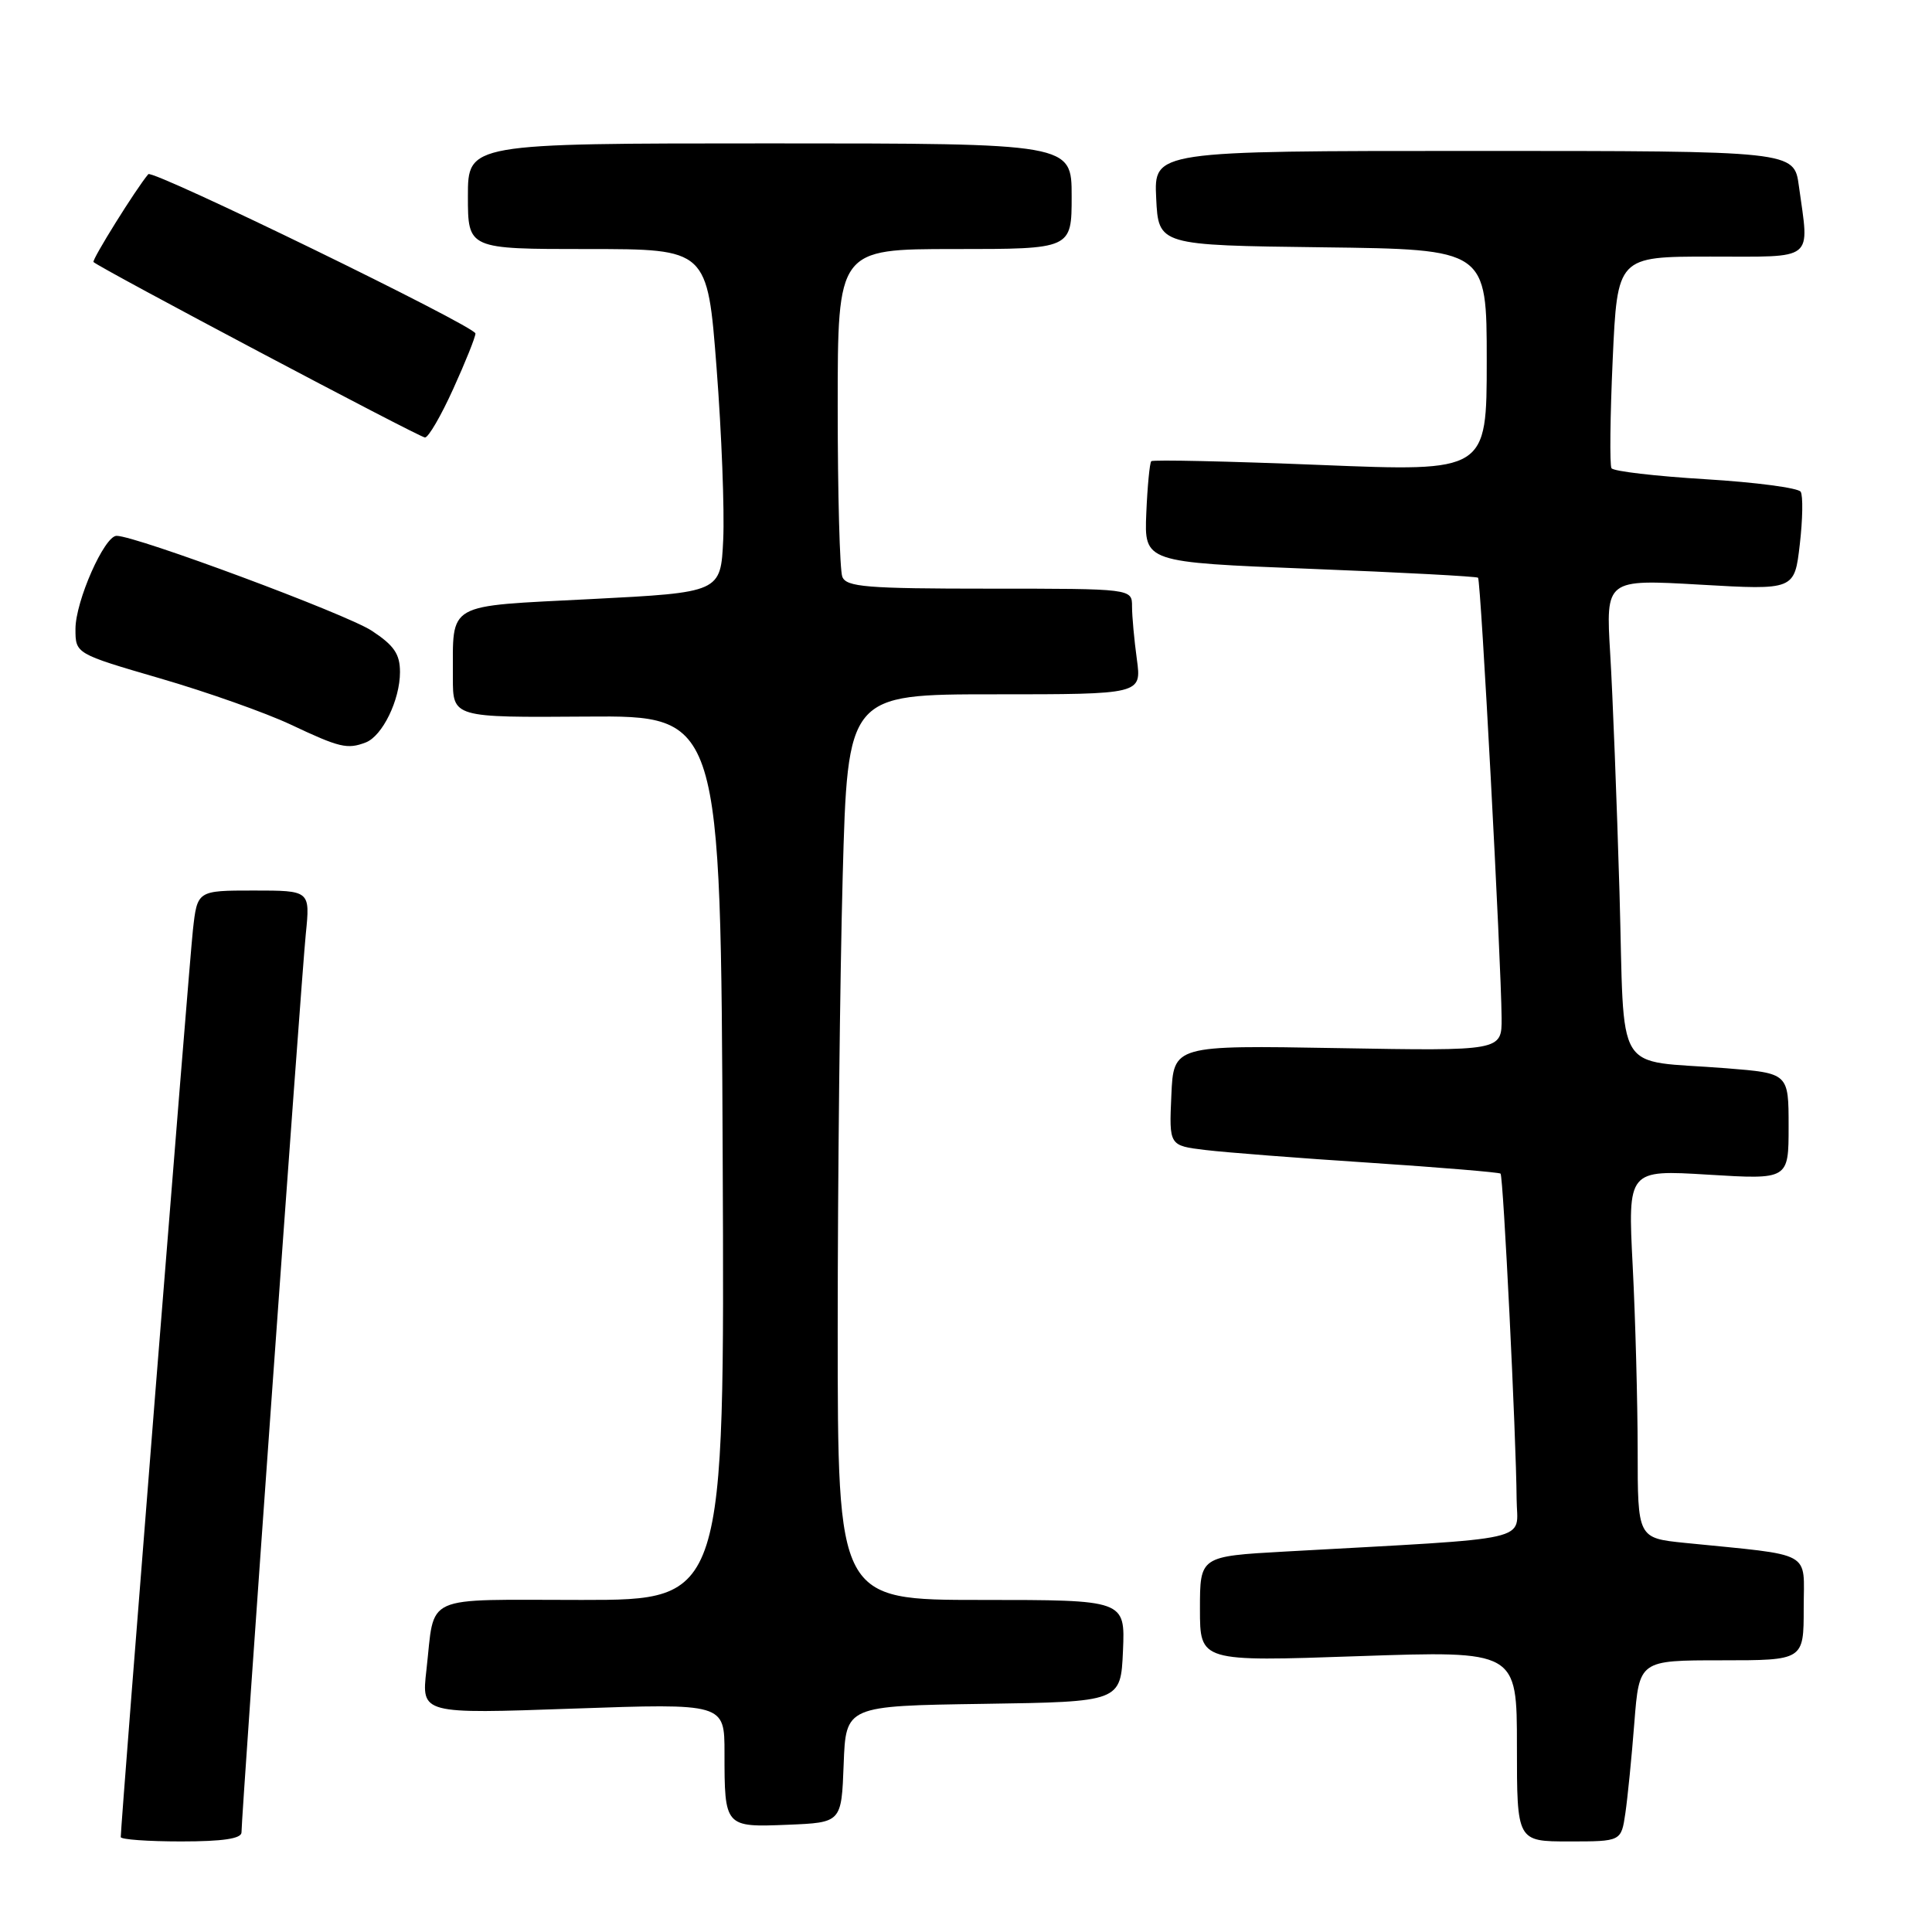 <?xml version="1.0" encoding="UTF-8" standalone="no"?>
<!DOCTYPE svg PUBLIC "-//W3C//DTD SVG 1.1//EN" "http://www.w3.org/Graphics/SVG/1.1/DTD/svg11.dtd" >
<svg xmlns="http://www.w3.org/2000/svg" xmlns:xlink="http://www.w3.org/1999/xlink" version="1.1" viewBox="0 0 256 256">
 <g >
 <path fill="currentColor"
d=" M 32.00 242.80 C 32.00 240.44 39.94 129.38 40.52 123.75 C 41.10 118.00 41.10 118.00 33.62 118.00 C 26.14 118.00 26.14 118.00 25.56 123.25 C 25.07 127.65 16.00 241.68 16.00 243.42 C 16.00 243.74 19.60 244.00 24.00 244.00 C 29.54 244.00 32.00 243.63 32.00 242.80 Z  M 215.37 240.25 C 215.67 238.19 216.21 232.79 216.56 228.25 C 217.21 220.00 217.21 220.00 228.10 220.00 C 239.00 220.00 239.00 220.00 239.00 213.09 C 239.00 205.35 240.52 206.18 223.25 204.44 C 217.00 203.80 217.00 203.80 217.00 192.15 C 216.99 185.74 216.70 174.76 216.34 167.75 C 215.69 155.00 215.69 155.00 226.35 155.65 C 237.00 156.30 237.00 156.30 237.00 149.26 C 237.00 142.21 237.00 142.21 228.75 141.55 C 213.62 140.35 215.31 143.13 214.59 118.19 C 214.24 106.26 213.69 92.06 213.36 86.62 C 212.77 76.75 212.77 76.75 225.27 77.47 C 237.78 78.19 237.78 78.19 238.48 72.15 C 238.87 68.83 238.92 65.68 238.60 65.16 C 238.28 64.65 232.61 63.90 226.00 63.50 C 219.39 63.10 213.78 62.45 213.53 62.04 C 213.28 61.64 213.35 55.17 213.69 47.66 C 214.31 34.00 214.31 34.00 226.65 34.00 C 240.66 34.00 239.75 34.73 238.36 24.64 C 237.73 20.00 237.73 20.00 195.32 20.00 C 152.90 20.00 152.90 20.00 153.20 26.25 C 153.50 32.50 153.50 32.50 175.25 32.77 C 197.00 33.04 197.00 33.04 197.00 47.77 C 197.00 62.50 197.00 62.50 174.97 61.61 C 162.86 61.12 152.77 60.90 152.55 61.11 C 152.34 61.33 152.04 64.43 151.89 68.00 C 151.62 74.50 151.62 74.50 173.56 75.37 C 185.63 75.84 195.66 76.38 195.85 76.55 C 196.22 76.89 198.91 127.21 198.97 134.88 C 199.00 139.26 199.00 139.26 177.25 138.88 C 155.50 138.50 155.50 138.50 155.21 145.15 C 154.91 151.80 154.91 151.80 159.71 152.38 C 162.34 152.70 172.15 153.46 181.50 154.07 C 190.85 154.69 198.65 155.34 198.83 155.51 C 199.20 155.87 200.90 190.32 200.96 198.64 C 201.00 204.39 204.03 203.71 170.25 205.59 C 159.00 206.22 159.00 206.22 159.00 213.20 C 159.00 220.18 159.00 220.18 180.00 219.45 C 201.00 218.73 201.00 218.73 201.00 231.36 C 201.00 244.00 201.00 244.00 207.91 244.00 C 214.82 244.00 214.82 244.00 215.37 240.25 Z  M 111.79 233.77 C 112.08 226.04 112.08 226.04 130.29 225.77 C 148.50 225.50 148.50 225.50 148.80 218.75 C 149.09 212.00 149.09 212.00 130.05 212.00 C 111.00 212.00 111.00 212.00 111.00 176.16 C 111.00 156.45 111.30 129.45 111.66 116.16 C 112.32 92.00 112.32 92.00 131.80 92.00 C 151.27 92.00 151.27 92.00 150.64 87.36 C 150.29 84.81 150.00 81.66 150.00 80.36 C 150.00 78.00 150.00 78.00 131.11 78.00 C 114.80 78.00 112.13 77.78 111.61 76.42 C 111.27 75.55 111.00 65.42 111.00 53.92 C 111.00 33.00 111.00 33.00 126.50 33.00 C 142.00 33.00 142.00 33.00 142.00 26.00 C 142.00 19.00 142.00 19.00 102.00 19.00 C 62.00 19.00 62.00 19.00 62.00 26.00 C 62.00 33.00 62.00 33.00 77.87 33.00 C 93.74 33.00 93.74 33.00 94.95 48.75 C 95.62 57.41 96.01 67.65 95.83 71.50 C 95.50 78.50 95.50 78.50 78.33 79.38 C 58.84 80.38 60.04 79.69 60.01 89.79 C 60.00 95.08 60.00 95.08 77.75 94.95 C 95.50 94.82 95.50 94.82 95.76 153.41 C 96.02 212.00 96.02 212.00 77.08 212.00 C 55.64 212.00 57.67 211.08 56.50 221.31 C 55.84 227.11 55.84 227.11 75.92 226.40 C 96.00 225.70 96.00 225.70 96.00 232.27 C 96.00 242.10 96.03 242.13 104.37 241.79 C 111.50 241.50 111.50 241.50 111.79 233.77 Z  M 48.46 98.38 C 50.67 97.53 53.00 92.75 53.00 89.06 C 53.00 86.66 52.22 85.52 49.25 83.57 C 45.88 81.36 18.03 71.00 15.45 71.00 C 13.83 71.00 10.00 79.66 10.00 83.34 C 10.00 86.62 10.00 86.62 21.25 89.90 C 27.44 91.70 35.20 94.45 38.50 96.00 C 45.02 99.08 46.02 99.31 48.46 98.38 Z  M 60.06 51.52 C 61.68 47.96 63.00 44.66 63.00 44.19 C 63.00 43.25 20.21 22.41 19.65 23.08 C 18.03 24.99 12.13 34.46 12.39 34.72 C 13.17 35.50 55.57 57.95 56.31 57.97 C 56.76 57.99 58.45 55.08 60.06 51.52 Z "/>
</g>
</svg>